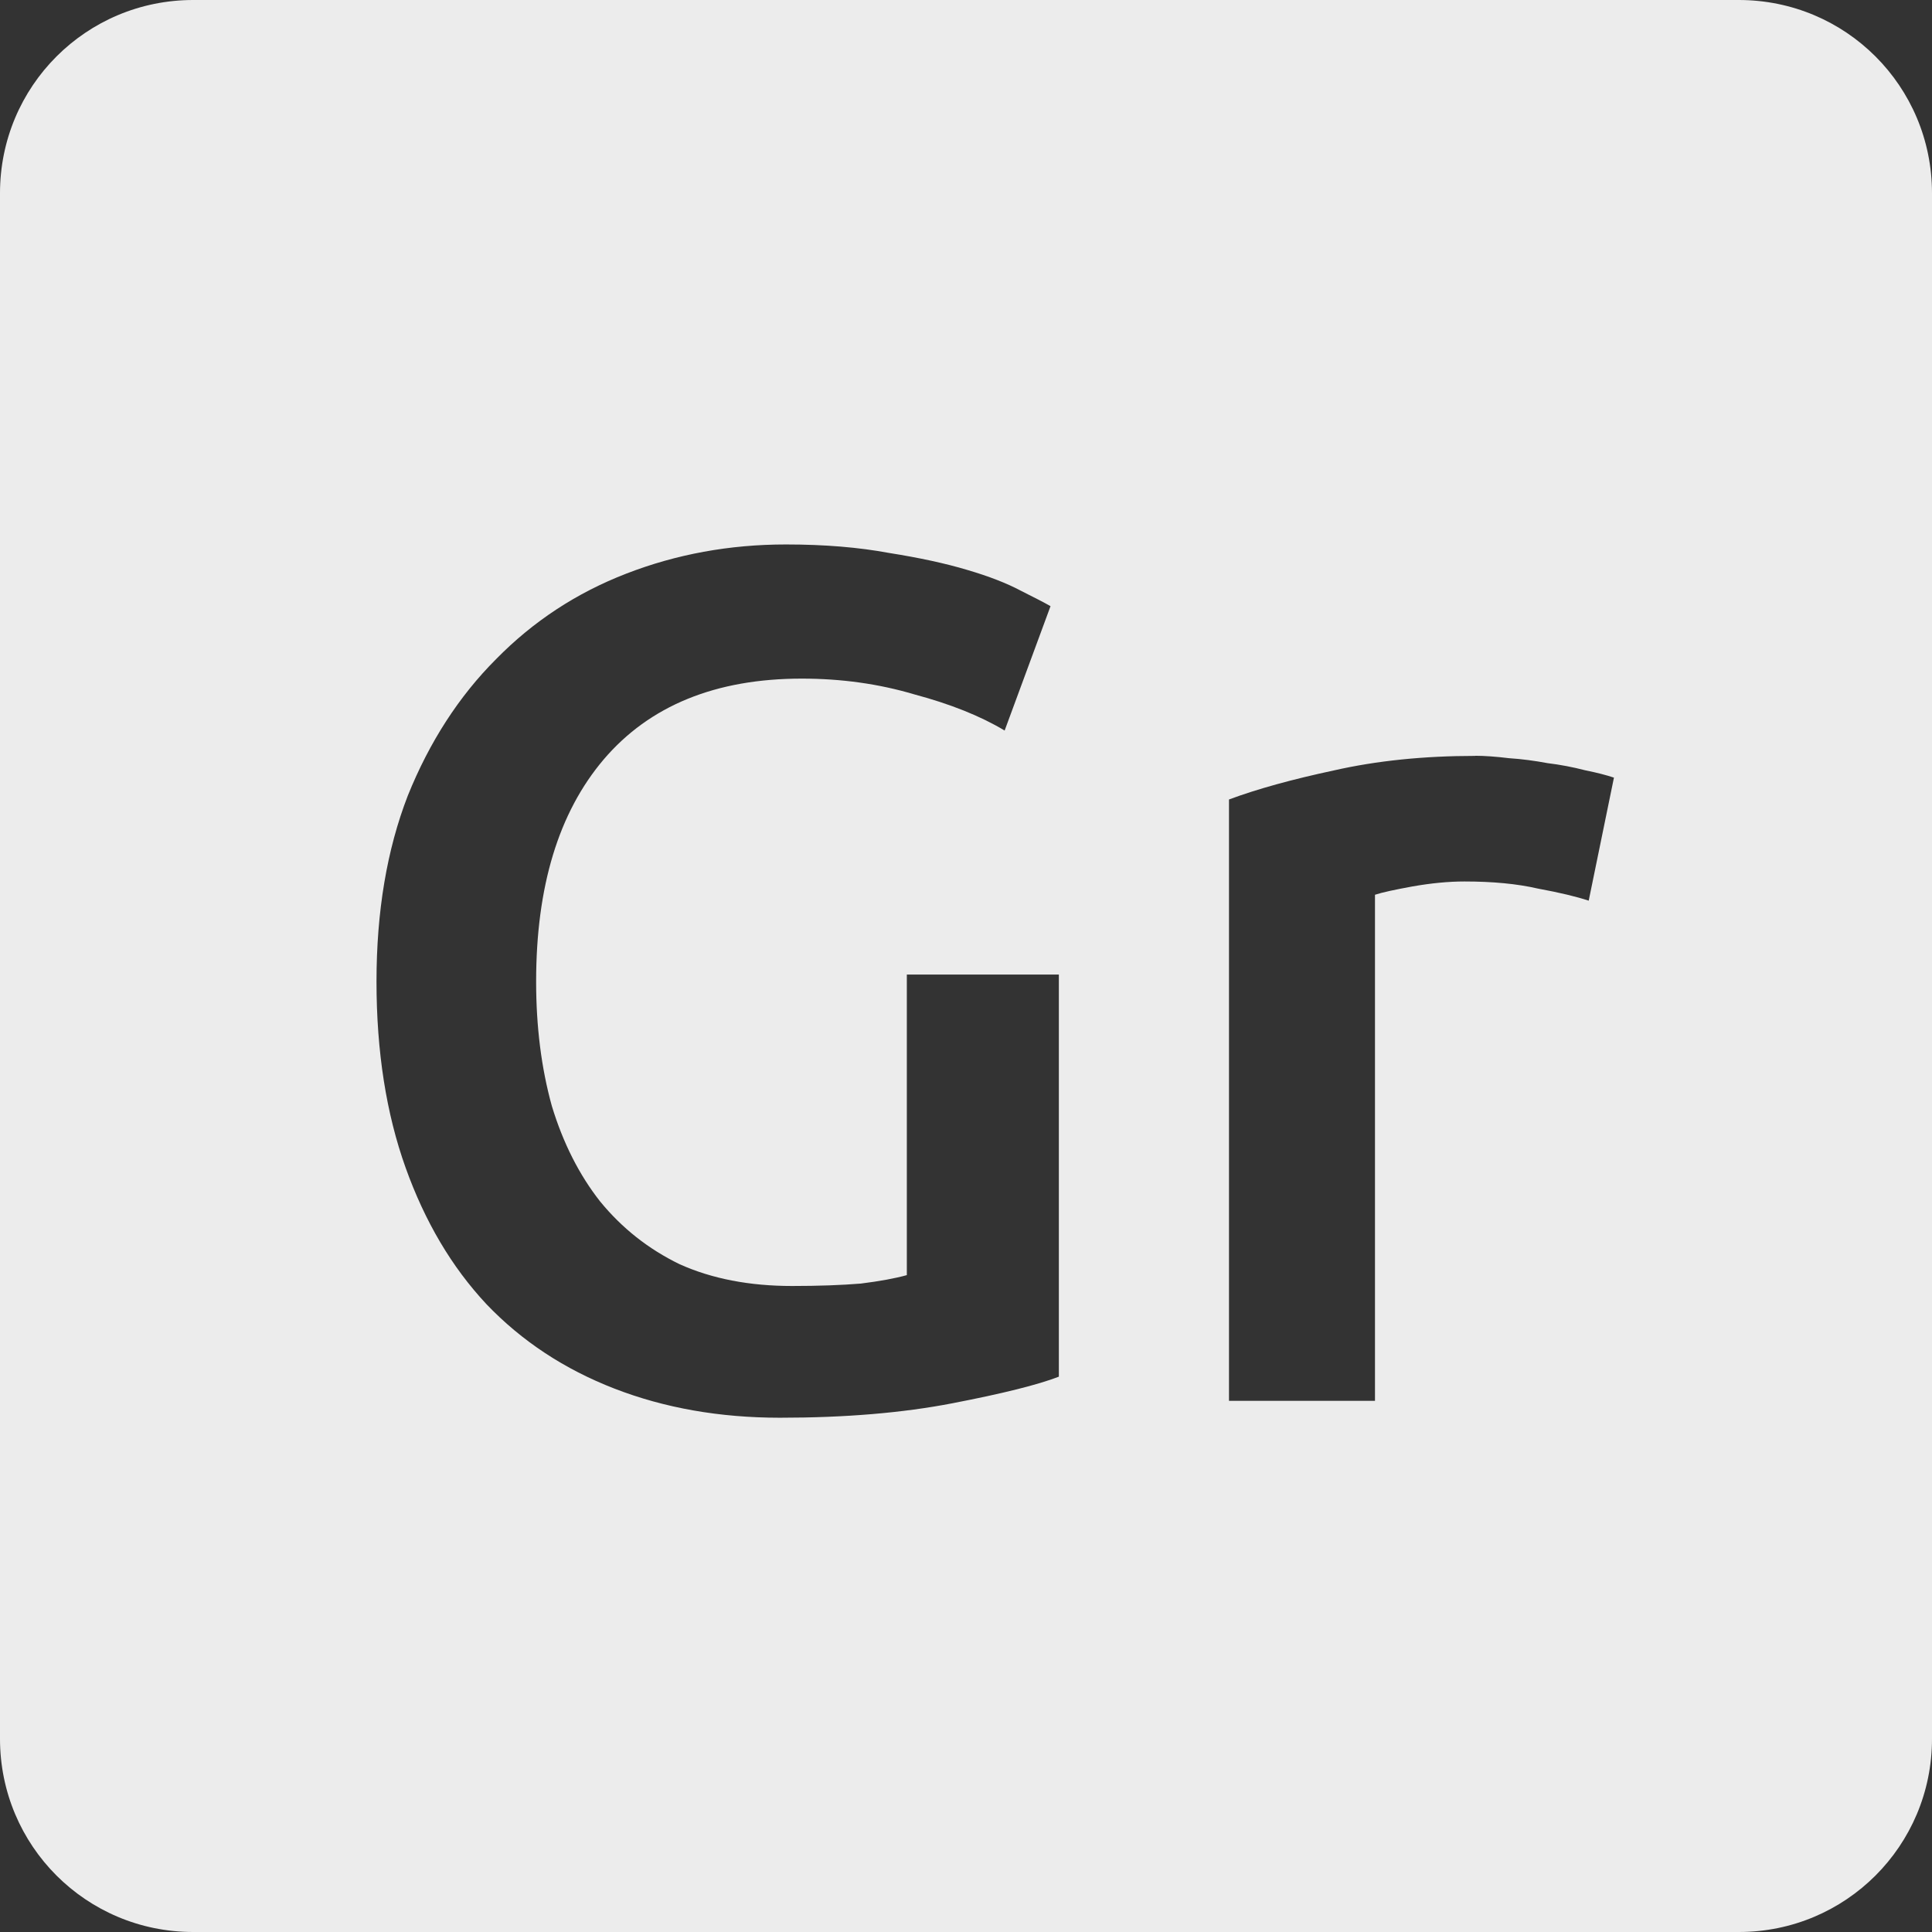 <svg viewBox="0 0 16 16" xmlns="http://www.w3.org/2000/svg">
 <rect x="0" y="0" width="16" height="16" fill="#333333" stroke="none"/>
 <path style="fill:#ececec;fill-opacity:1" d="m 1.6 0 c -0.886 0 -1.6 0.714 -1.6 1.6 l 0 12.8 c 0 0.886 0.714 1.6 1.6 1.6 l 12.8 0 c 0.886 0 1.6 -0.714 1.6 -1.6 l 0 -12.8 c 0 -0.886 -0.714 -1.6 -1.6 -1.6 l -12.8 0 z m 4.911 4.509 c 0.32 0 0.603 0.024 0.85 0.07 0.253 0.04 0.47 0.087 0.65 0.141 0.18 0.053 0.326 0.11 0.439 0.17 0.12 0.06 0.203 0.103 0.25 0.13 l -0.38 1.03 c -0.2 -0.12 -0.45 -0.22 -0.75 -0.3 c -0.293 -0.087 -0.603 -0.13 -0.93 -0.13 -0.713 0 -1.261 0.224 -1.641 0.67 c -0.373 0.44 -0.559 1.052 -0.559 1.839 0 0.373 0.043 0.716 0.13 1.03 0.093 0.307 0.227 0.571 0.4 0.791 0.18 0.22 0.399 0.394 0.659 0.52 0.267 0.12 0.578 0.18 0.931 0.18 0.22 0 0.409 -0.007 0.569 -0.02 0.16 -0.02 0.288 -0.044 0.381 -0.07 l 0 -2.489 1.259 0 0 3.33 c -0.173 0.067 -0.466 0.14 -0.88 0.22 -0.413 0.08 -0.89 0.12 -1.43 0.12 -0.5 0 -0.957 -0.081 -1.37 -0.241 c -0.413 -0.16 -0.768 -0.393 -1.061 -0.7 c -0.287 -0.307 -0.509 -0.683 -0.669 -1.13 -0.16 -0.447 -0.241 -0.961 -0.241 -1.541 0 -0.58 0.086 -1.092 0.259 -1.539 0.18 -0.447 0.425 -0.825 0.731 -1.131 c 0.307 -0.313 0.666 -0.549 1.08 -0.709 0.413 -0.16 0.854 -0.241 1.32 -0.241 z m 5.705 1.75 c 0.08 0 0.175 0.007 0.281 0.02 0.107 0.007 0.212 0.021 0.319 0.041 0.107 0.013 0.211 0.033 0.311 0.059 0.1 0.02 0.179 0.041 0.239 0.061 l -0.209 1.019 c -0.1 -0.033 -0.24 -0.067 -0.42 -0.1 c -0.173 -0.04 -0.376 -0.059 -0.609 -0.059 c -0.133 0 -0.276 0.014 -0.43 0.041 -0.147 0.027 -0.251 0.049 -0.311 0.069 l 0 4.191 -1.209 0 0 -4.98 c 0.233 -0.087 0.524 -0.167 0.87 -0.241 0.353 -0.08 0.742 -0.12 1.169 -0.12 z"/>
</svg>
